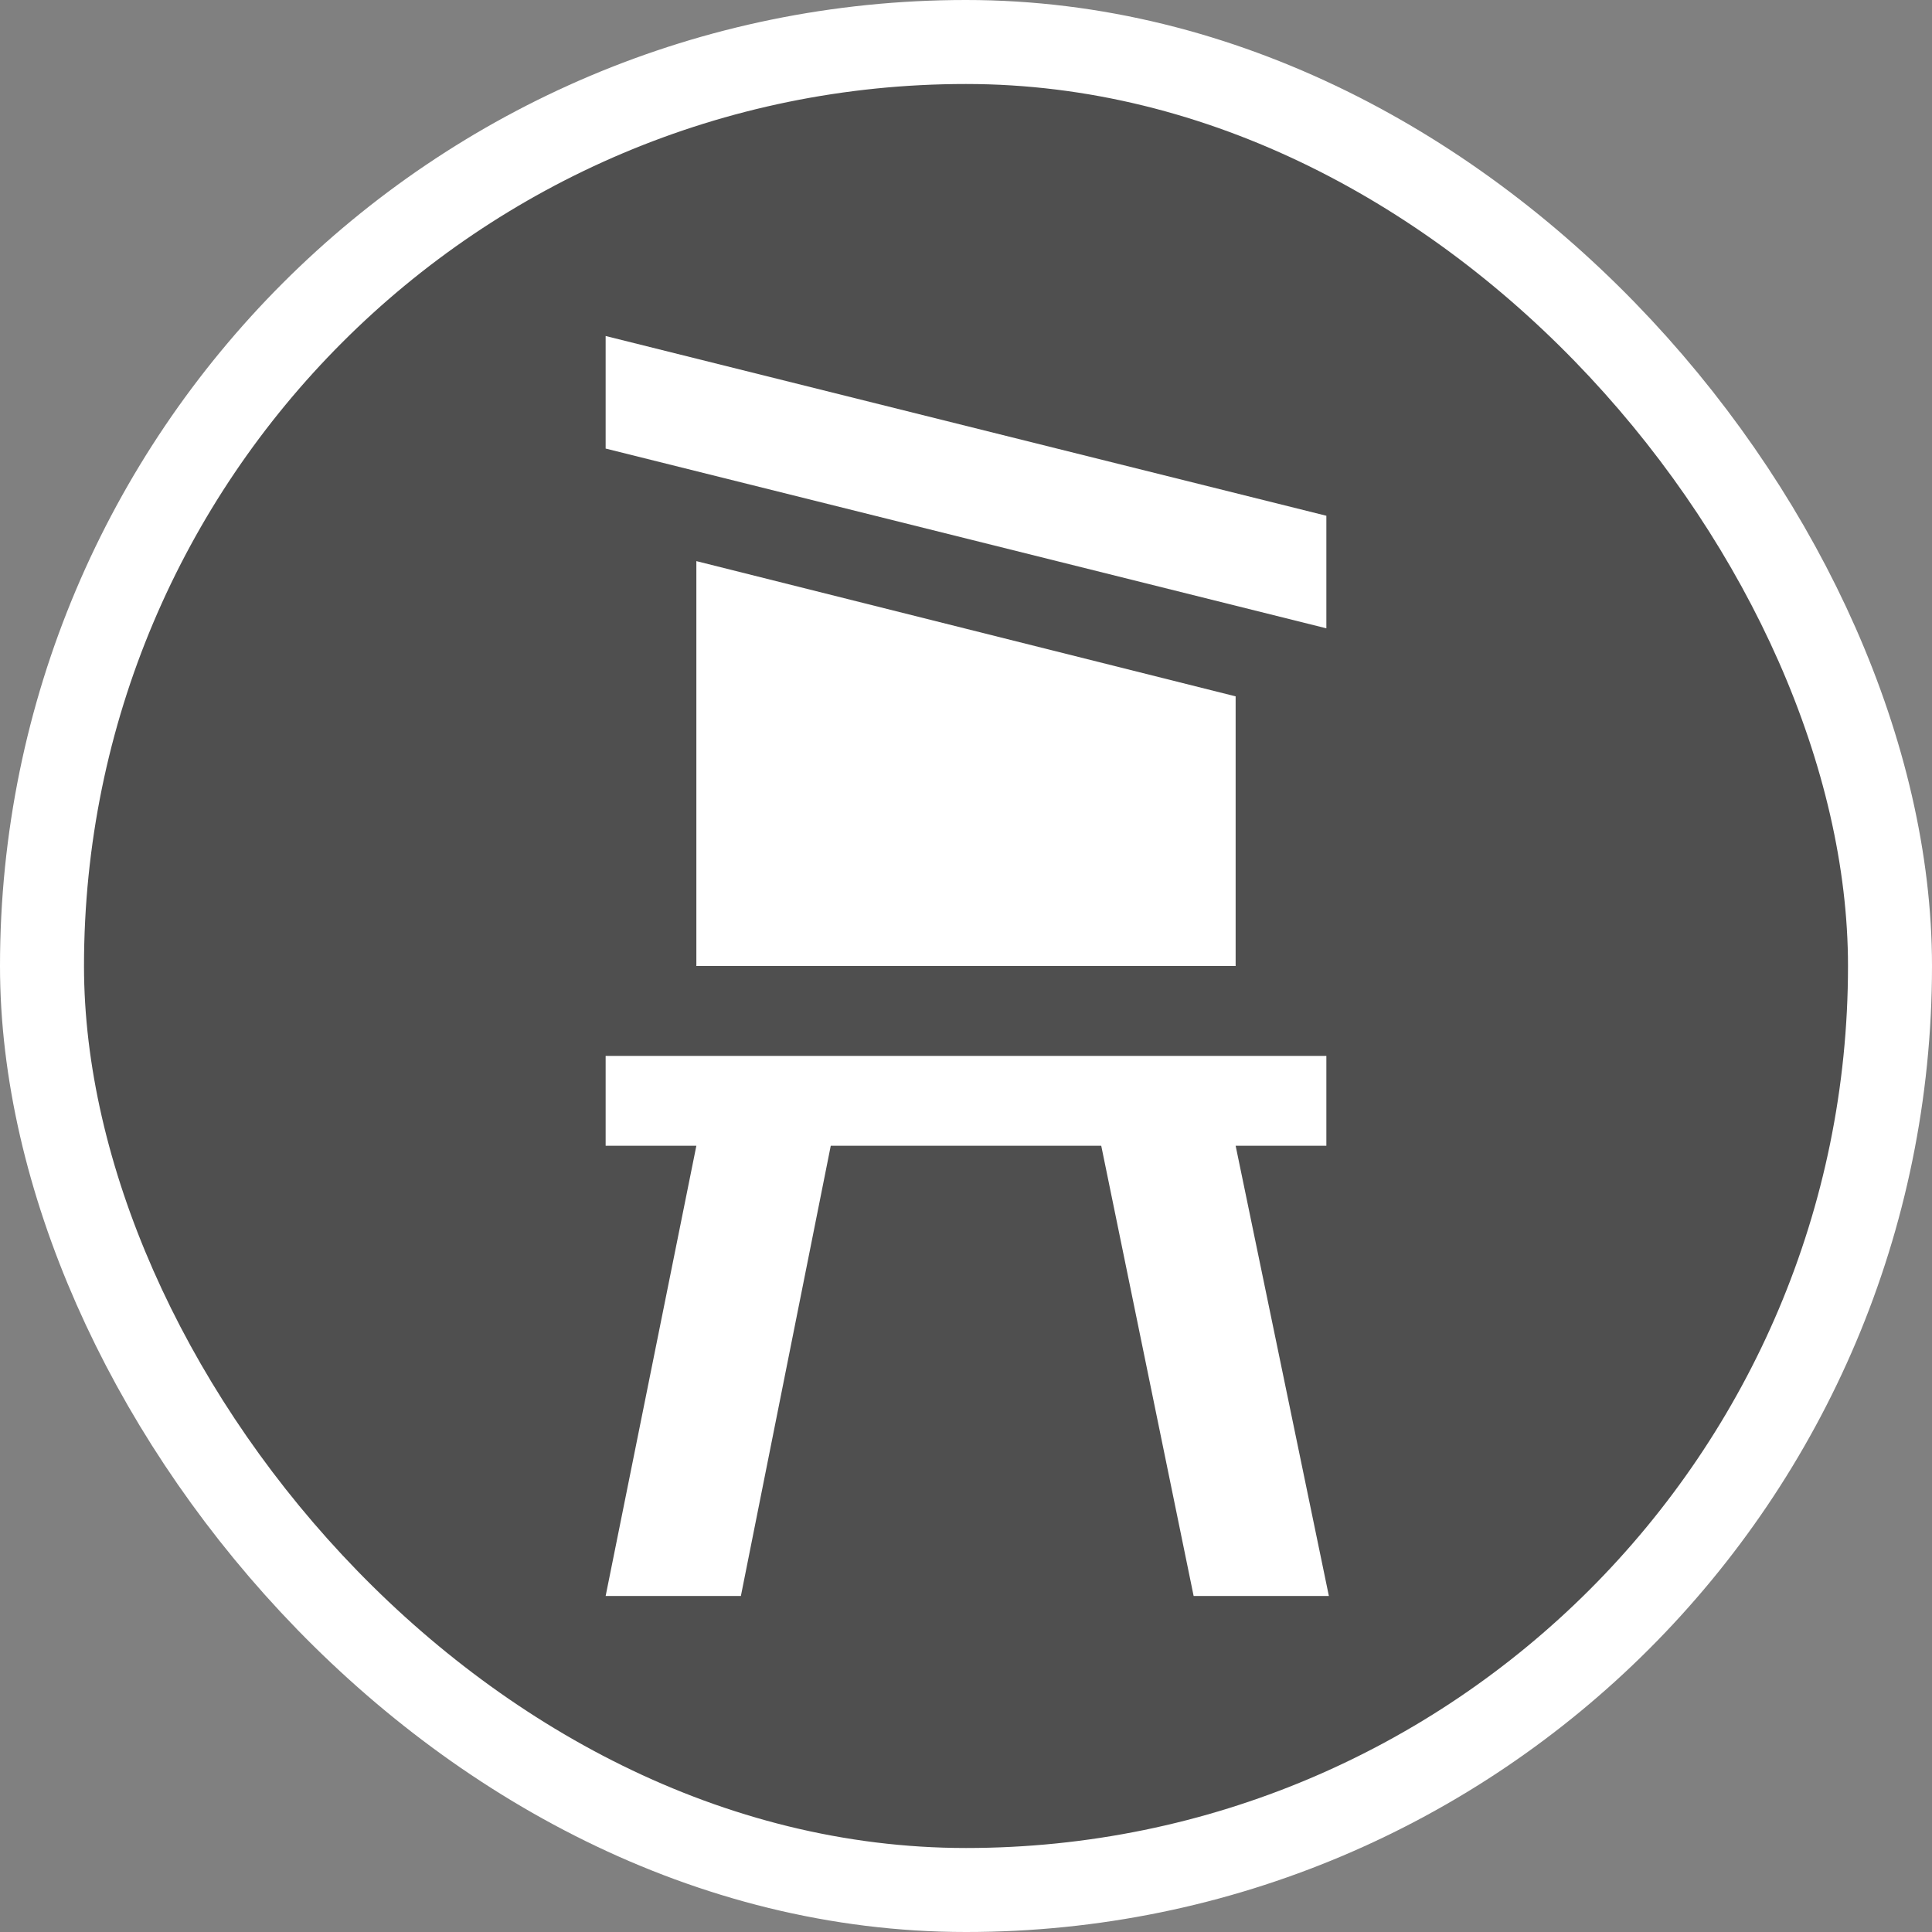 <svg xmlns="http://www.w3.org/2000/svg" viewBox="0 0 23 23" height="23" width="23"><rect x="0" y="0" width="23" height="23" fill="#808080" stroke="none"/><title>hunting-stand-15.svg</title><rect fill="none" x="0" y="0" width="23" height="23"></rect><rect x="1" y="1" rx="10.5" ry="10.5" width="21" height="21" stroke="#ffffff" style="stroke-linejoin:round;stroke-miterlimit:4;" fill="#ffffff" stroke-width="2"></rect><rect x="1" y="1" width="21" height="21" rx="10.5" ry="10.5" fill="#4f4f4f"></rect><path fill="#fff" transform="translate(4 4)" d="M3.21,0V1.34l8.58,2.14V2.14ZM4.29,2.68V7.5h6.42V4.29ZM3.21,8.57V9.64H4.29L3.21,15H4.82L5.89,9.64H9.11L10.21,15h1.61L10.71,9.64h1.08V8.57Z"></path></svg>